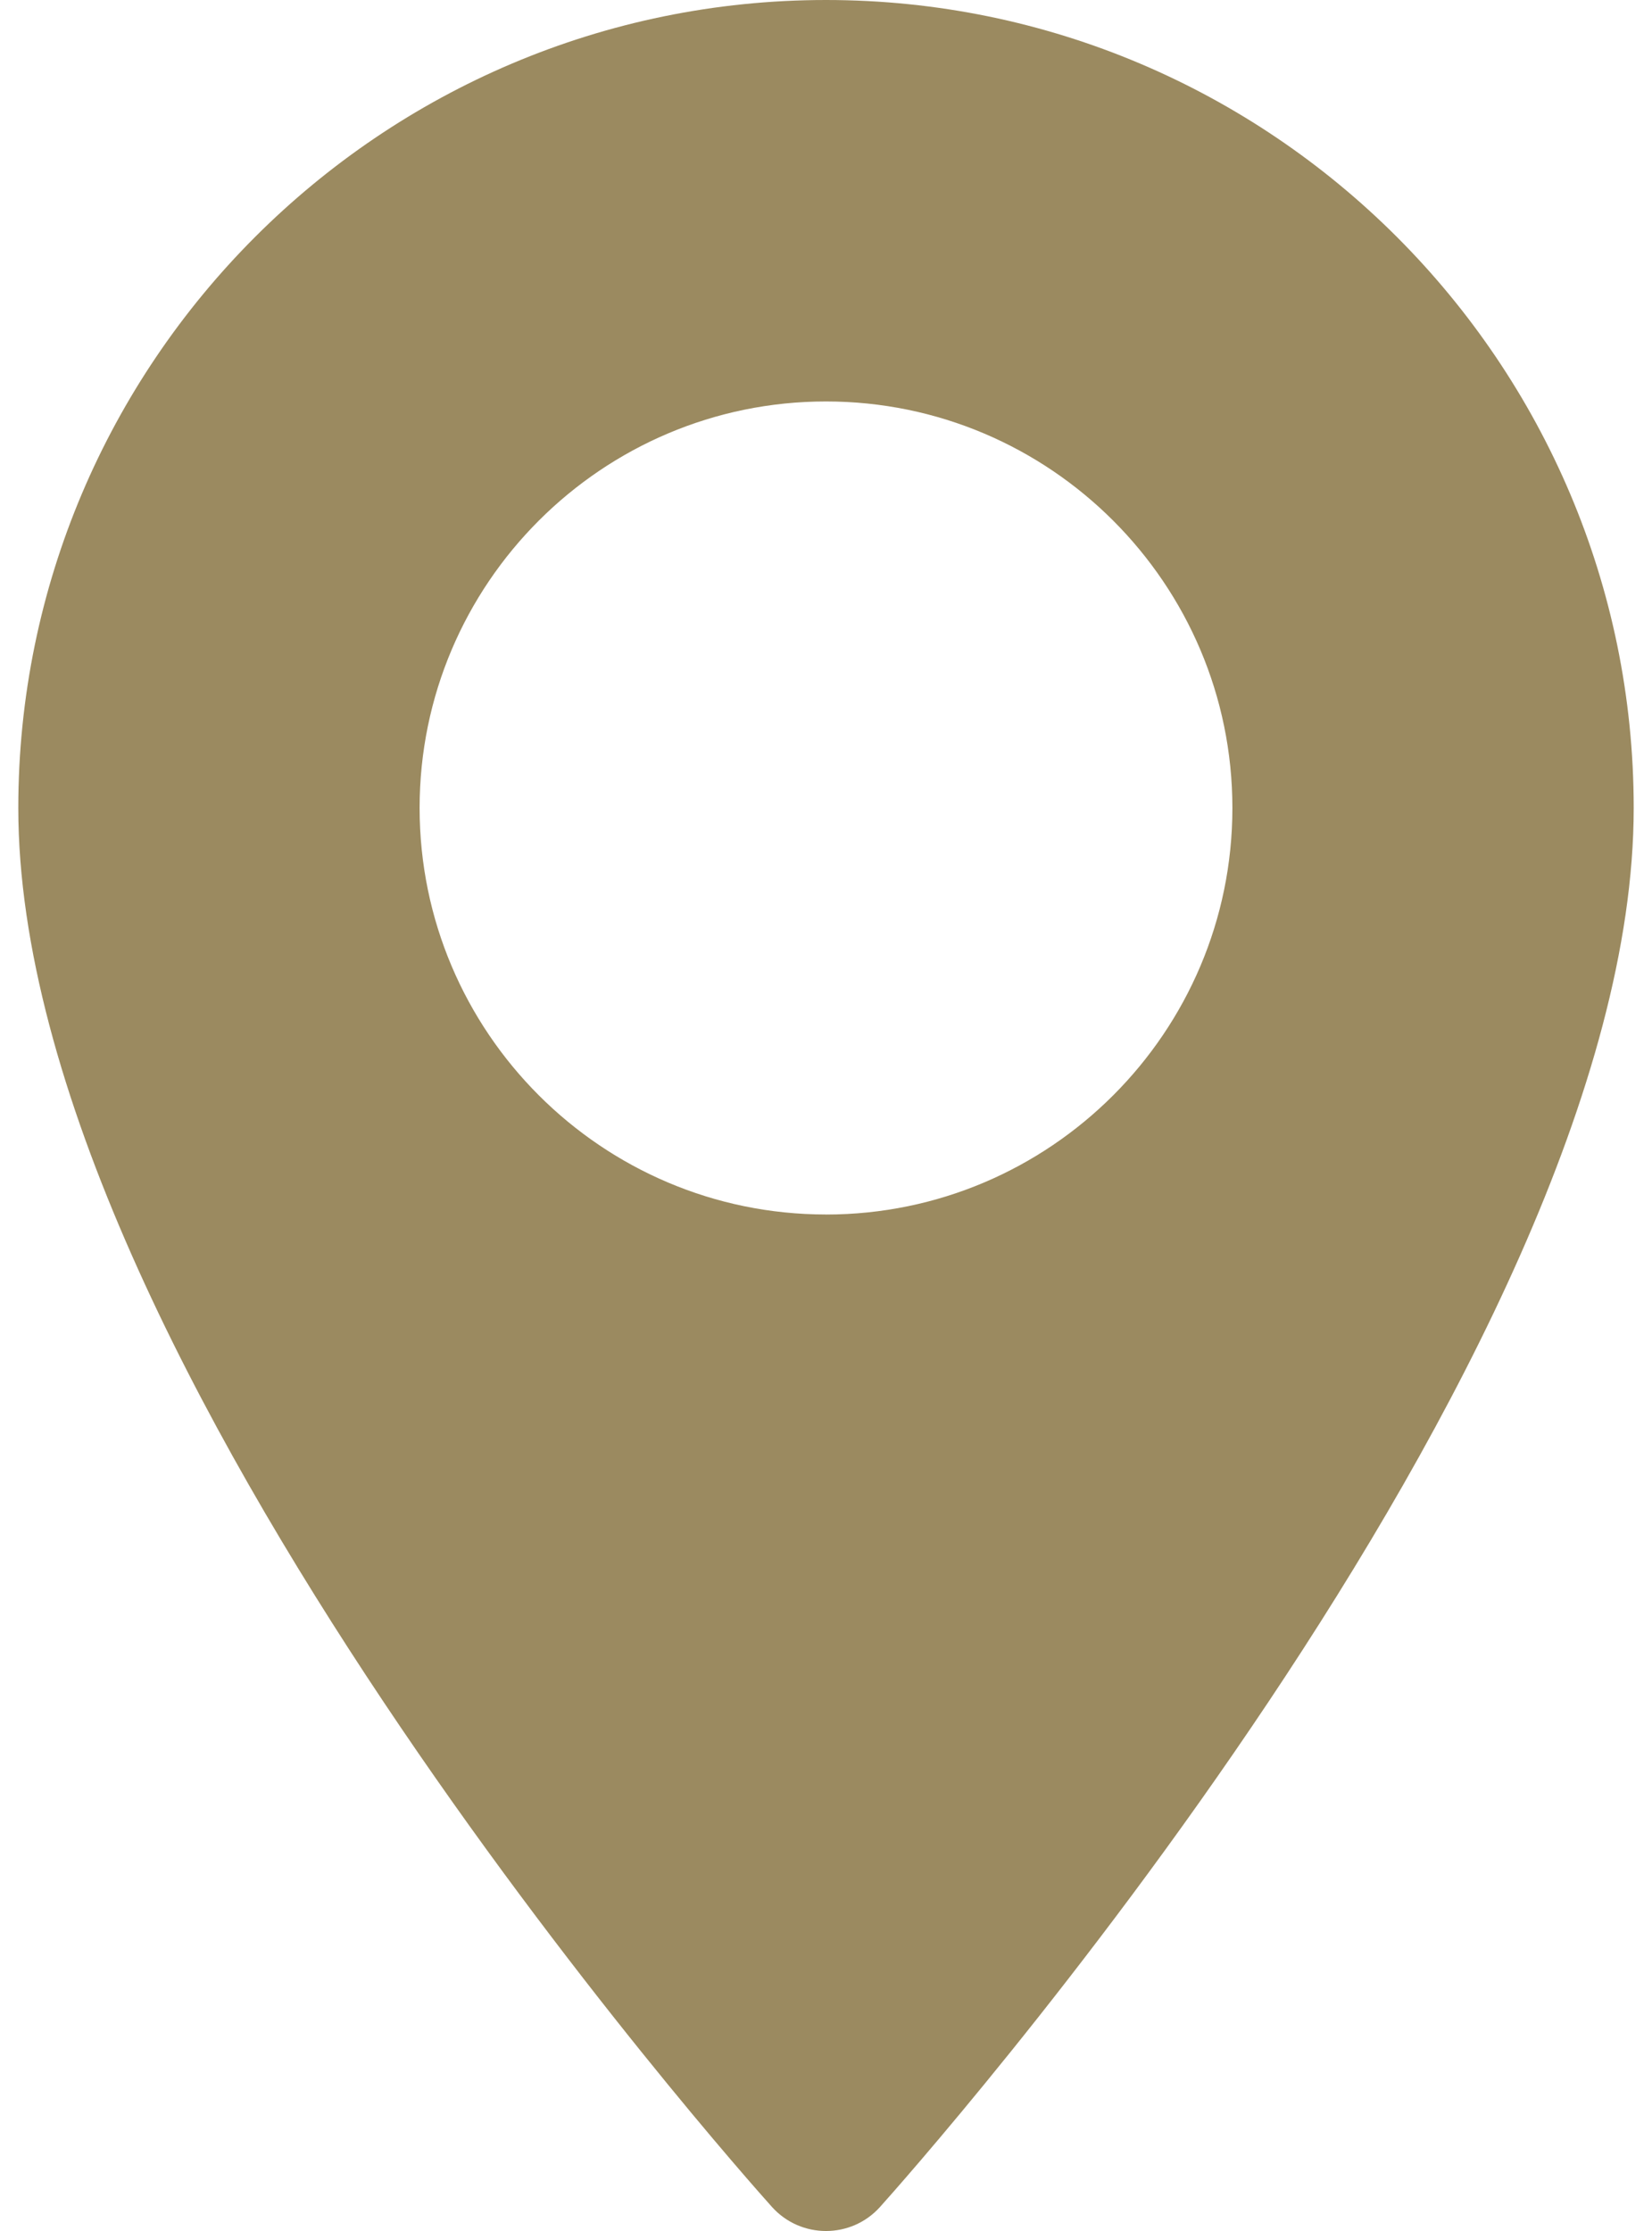 <svg width="40" height="54" fill="none" xmlns="http://www.w3.org/2000/svg"><path d="M20 0C9.216 0 .443 8.773.443 19.557c0 13.382 17.502 33.029 18.247 33.859.7.78 1.922.778 2.62 0 .745-.83 18.247-20.477 18.247-33.86C39.557 8.774 30.784 0 20 0zm0 29.396c-5.425 0-9.84-4.414-9.84-9.84 0-5.425 4.415-9.839 9.84-9.839s9.84 4.414 9.84 9.84c0 5.425-4.415 9.84-9.84 9.84z" fill="#9B8A60"/></svg>